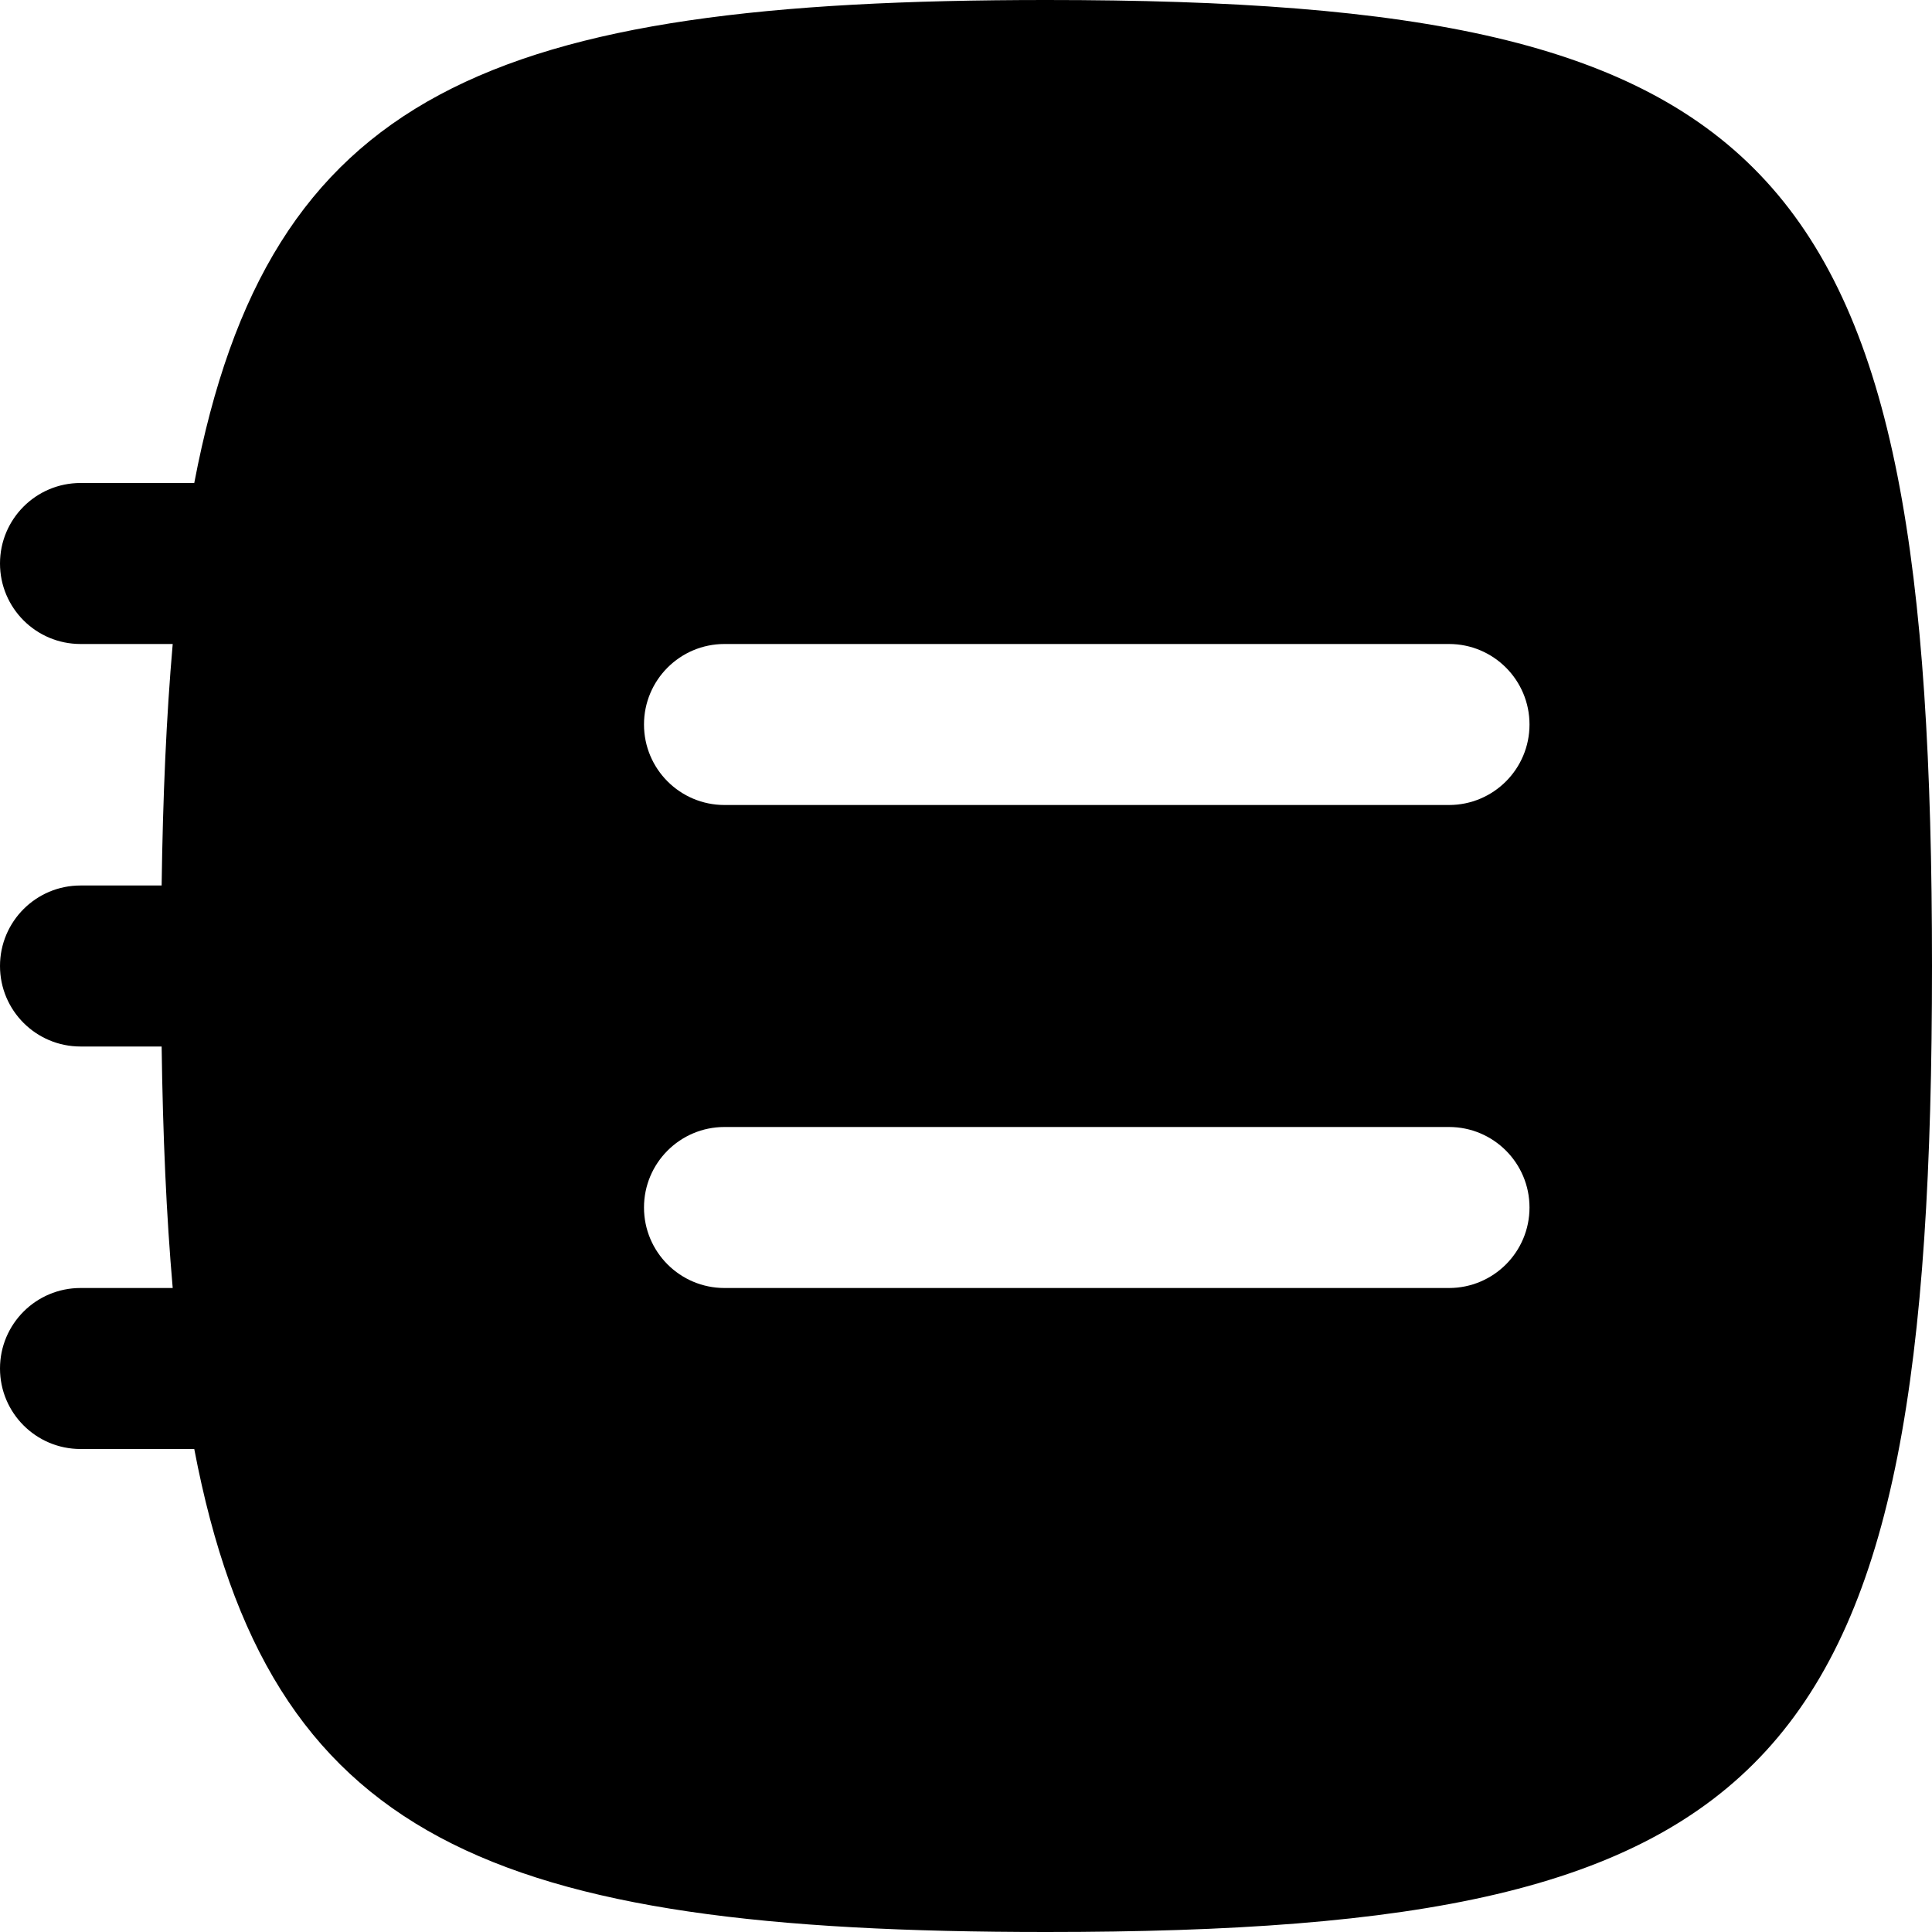 <svg width="256" height="256" viewBox="0 0 256 256" fill="none" xmlns="http://www.w3.org/2000/svg">
<path fill-rule="evenodd" clip-rule="evenodd" d="M138.667 0C236.444 0 256 21.333 256 128C256 234.667 236.444 256 138.667 256C64.858 256 35.638 243.841 25.74 192H10.667C4.776 192 0 187.224 0 181.333C0 175.442 4.776 170.667 10.667 170.667H22.885C22.042 161.062 21.581 150.43 21.417 138.667H10.667C4.776 138.667 0 133.891 0 128C0 122.109 4.776 117.333 10.667 117.333H21.417C21.581 105.57 22.042 94.938 22.885 85.333H10.667C4.776 85.333 0 80.558 0 74.667C0 68.776 4.776 64 10.667 64H25.74C35.638 12.159 64.858 2.79252e-07 138.667 0ZM96 149.333C90.109 149.333 85.333 154.109 85.333 160C85.333 165.891 90.109 170.667 96 170.667H192C197.891 170.667 202.667 165.891 202.667 160C202.667 154.109 197.891 149.333 192 149.333H96ZM96 85.333C90.109 85.333 85.333 90.109 85.333 96C85.333 101.891 90.109 106.667 96 106.667H192C197.891 106.667 202.667 101.891 202.667 96C202.667 90.109 197.891 85.333 192 85.333H96Z" fill="black"/>
</svg>
